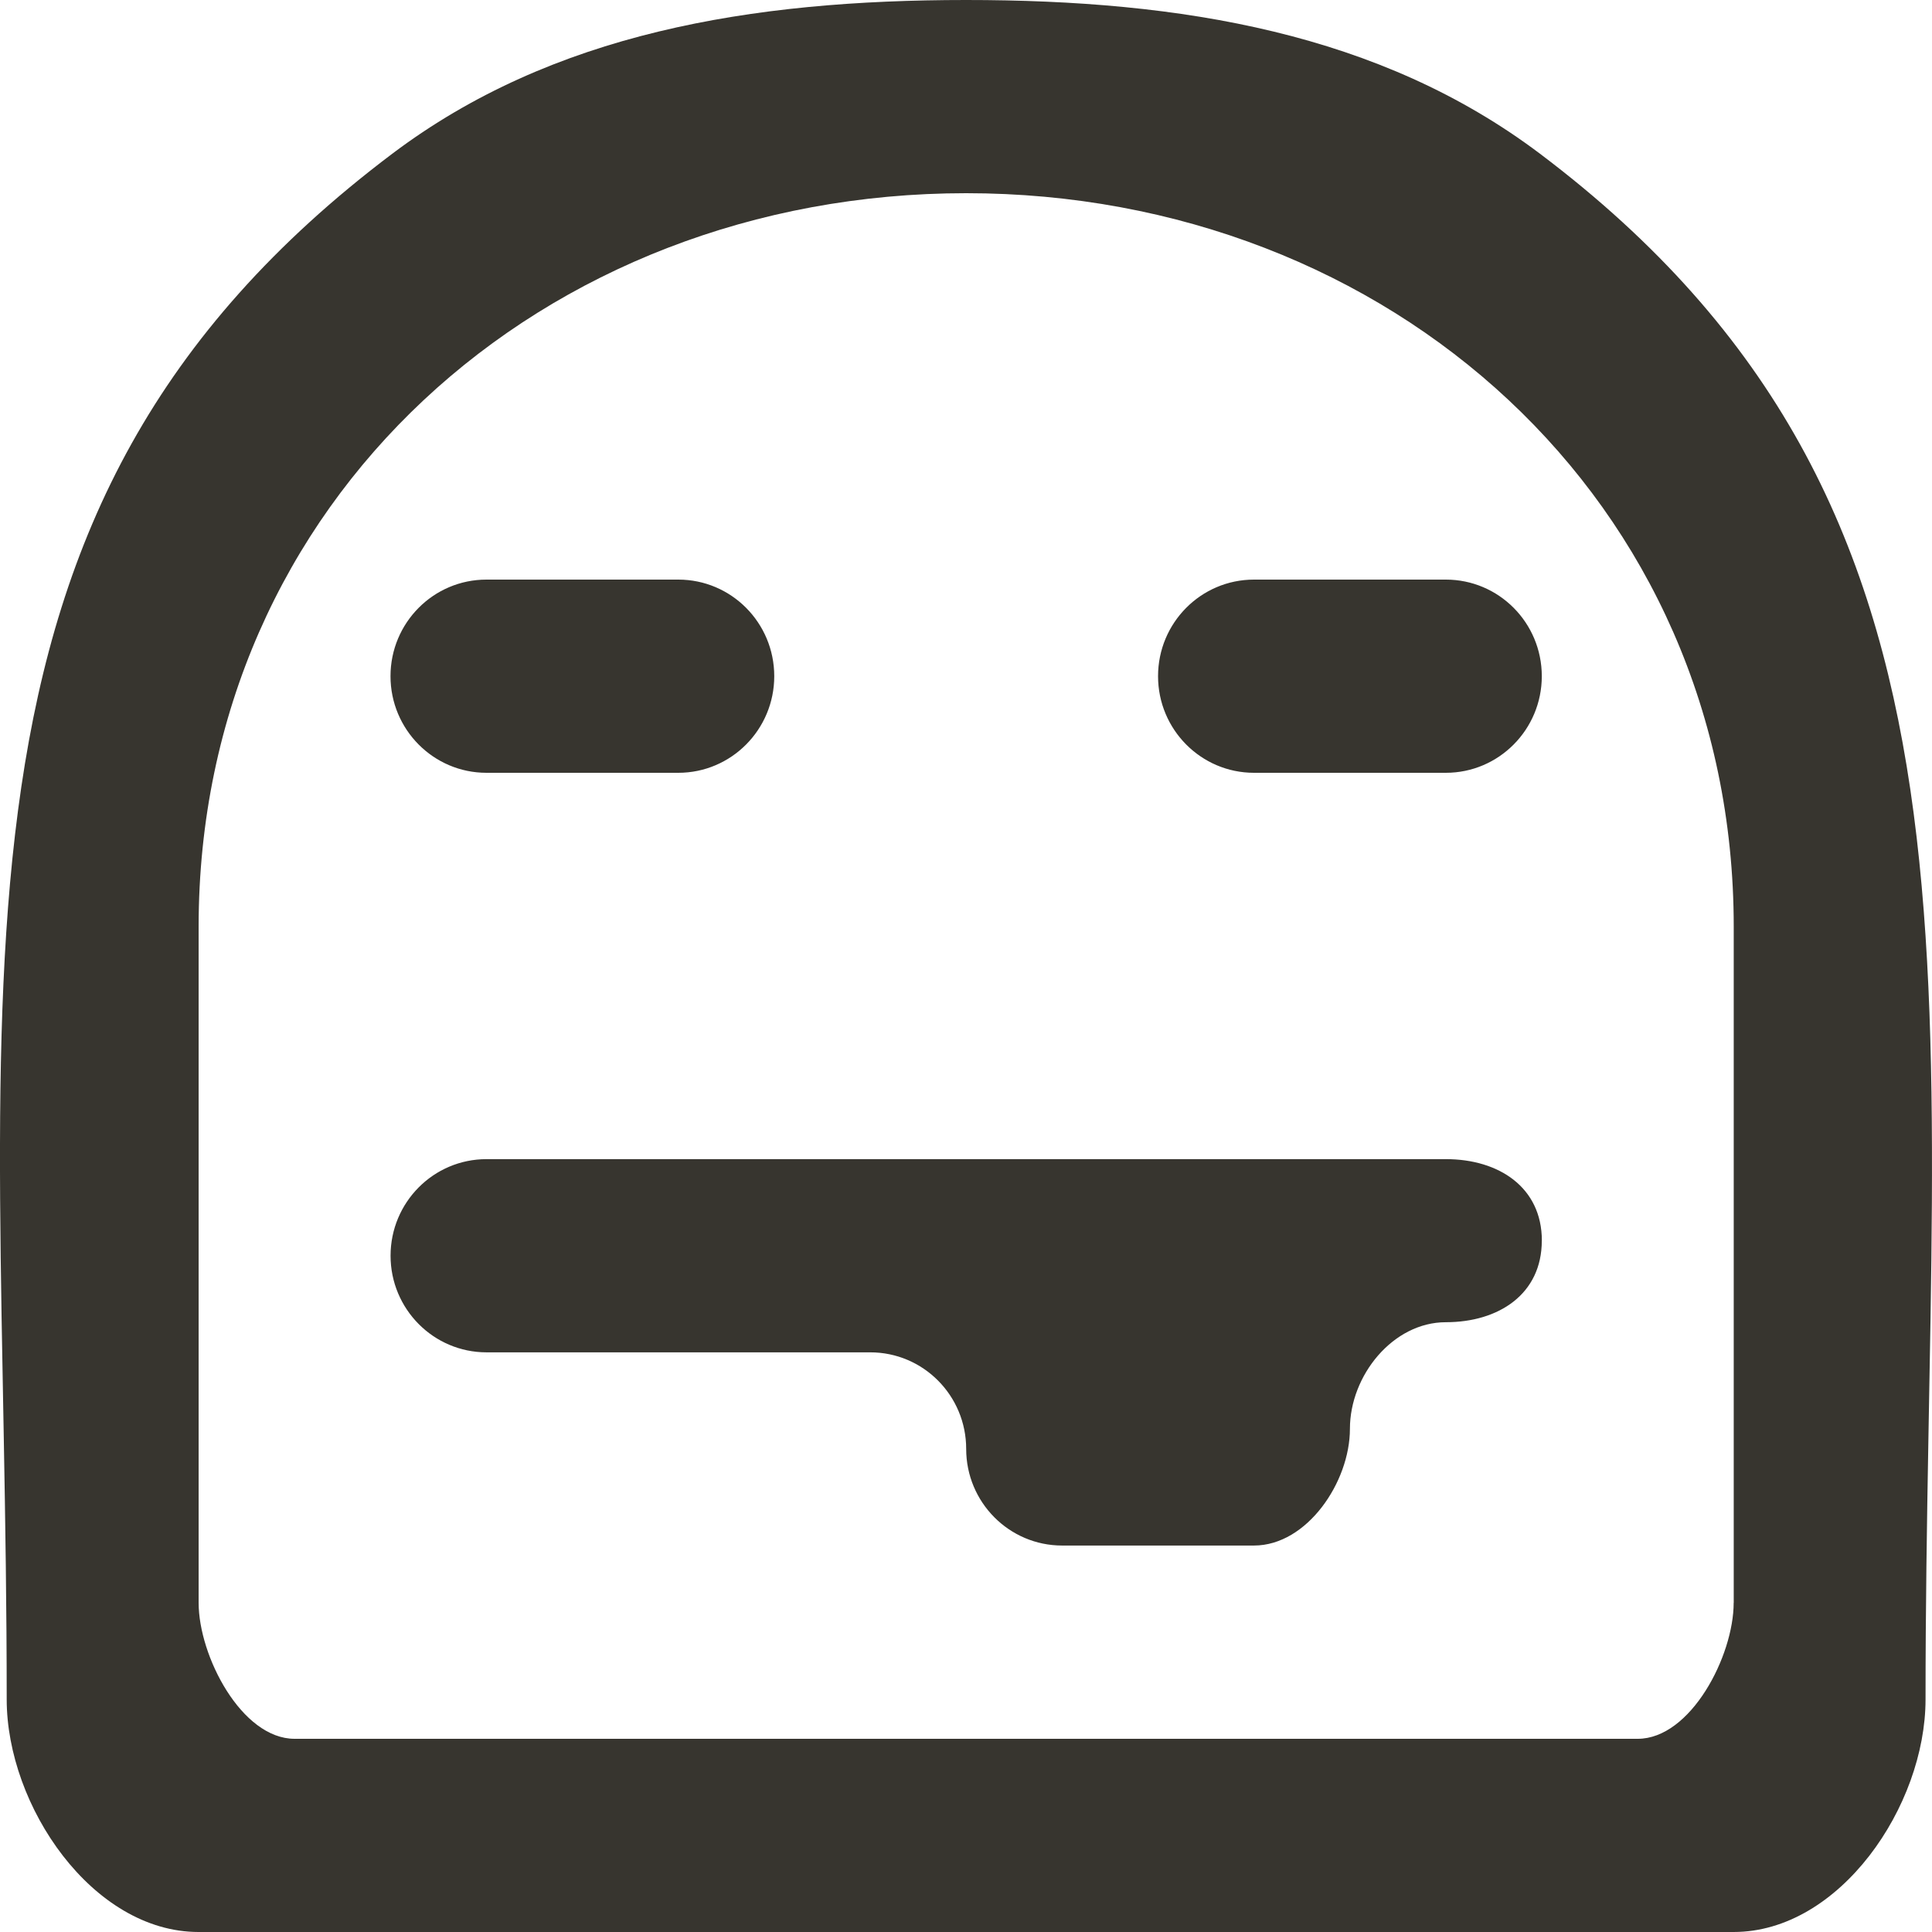 <!-- Generated by IcoMoon.io -->
<svg version="1.1" xmlns="http://www.w3.org/2000/svg" width="32" height="32" viewBox="0 0 32 32">
<title>as-emoji_tongue_sticking_out-</title>
<path fill="#37352f" d="M25.537 20.55c0 0.883-0.712 1.35-1.589 1.35s-1.589 0.883-1.589 1.766-0.712 1.933-1.589 1.933h-3.178c-0.877 0-1.589-0.717-1.589-1.6 0-0.885-0.712-1.6-1.589-1.6h-6.356c-0.877 0-1.589-0.717-1.589-1.6 0-0.885 0.712-1.6 1.589-1.6h15.891c0.877 0 1.589 0.467 1.589 1.35zM23.948 9.6c0.877 0 1.589 0.715 1.589 1.6 0 0.883-0.712 1.6-1.589 1.6h-3.178c-0.877 0-1.589-0.717-1.589-1.6 0-0.885 0.712-1.6 1.589-1.6h3.178zM6.468 11.2c0-0.885 0.712-1.6 1.589-1.6h3.178c0.877 0 1.589 0.715 1.589 1.6 0 0.883-0.712 1.6-1.589 1.6h-3.178c-0.877 0-1.589-0.717-1.589-1.6zM28.715 26.547c0 0.883-0.712 2.253-1.589 2.253h-22.247c-0.877 0-1.589-1.37-1.589-2.253v-11.2c0-7.058 5.703-12.147 12.713-12.147s12.713 5.090 12.713 12.147v11.2zM25.508 2.547c-2.654-2-5.937-2.547-9.506-2.547s-6.852 0.547-9.506 2.547c-7.868 5.933-6.385 13.498-6.385 25.6 0 1.768 1.422 3.853 3.178 3.853h25.426c1.756 0 3.178-2.085 3.178-3.853 0-11.973 1.456-19.686-6.385-25.6z"></path>
</svg>
